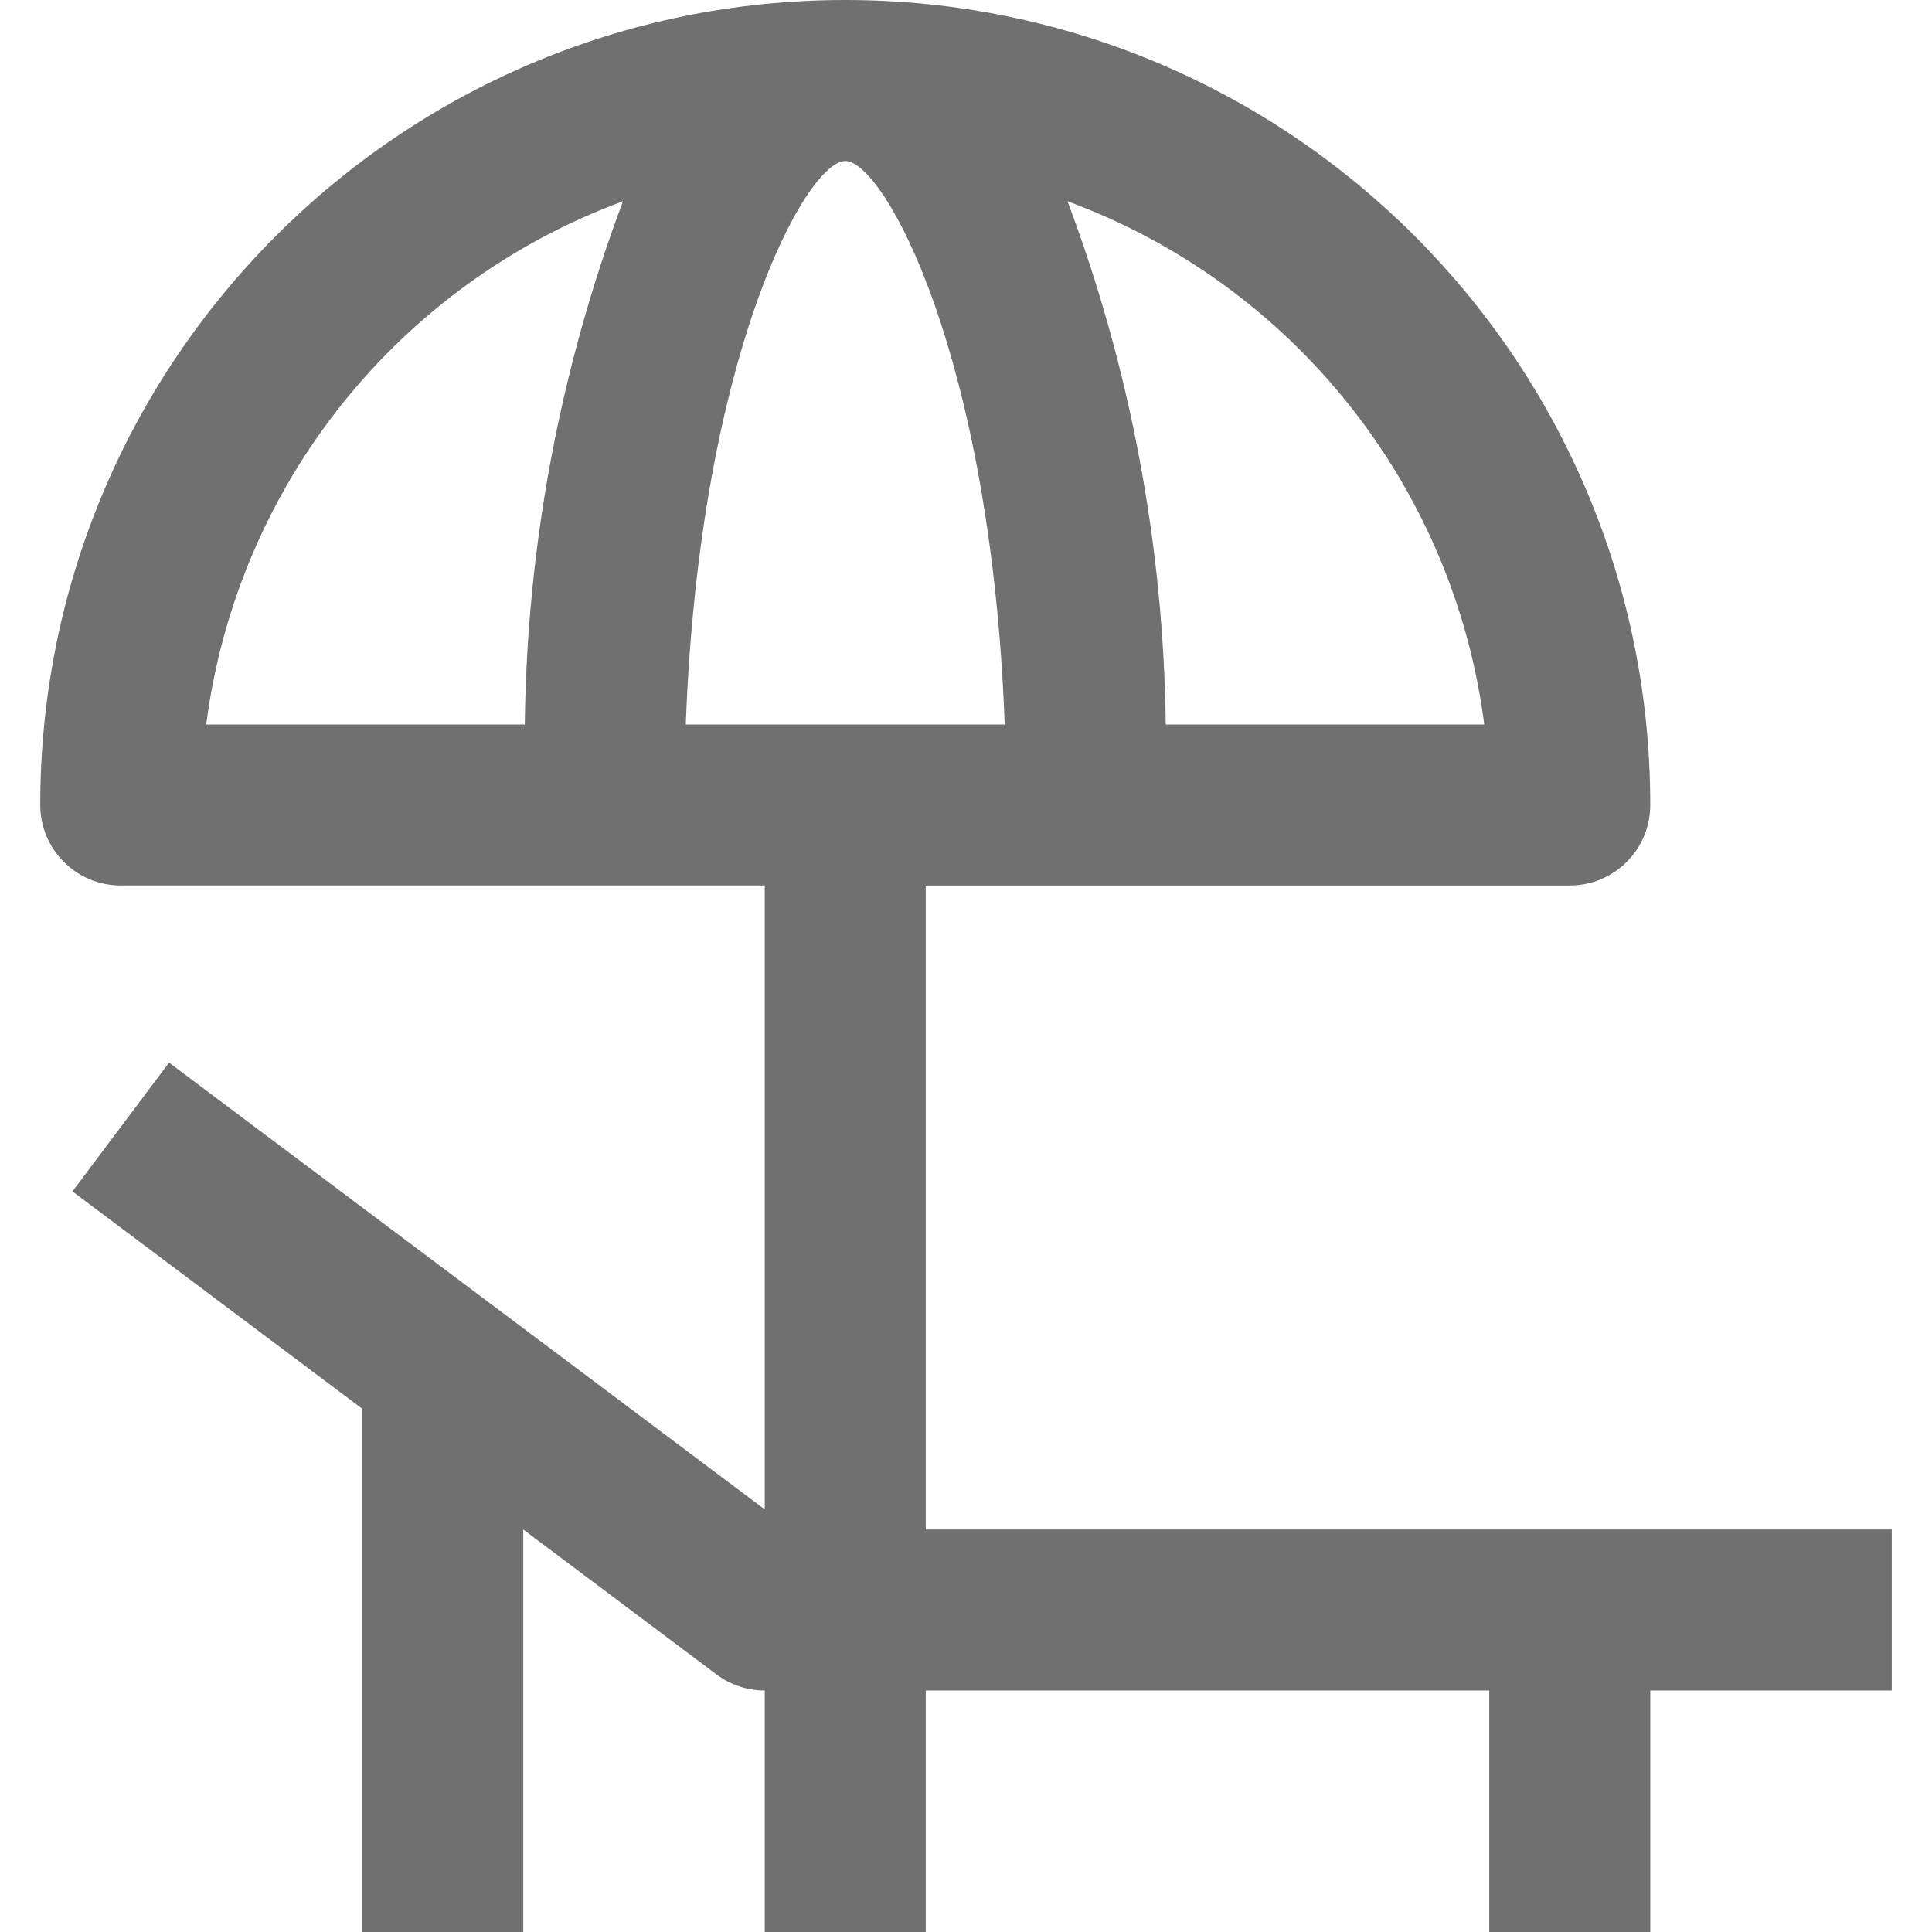 <?xml version="1.0" encoding="iso-8859-1"?>
<!-- Generator: Adobe Illustrator 19.0.0, SVG Export Plug-In . SVG Version: 6.00 Build 0)  -->
<svg version="1.1" id="Capa_1" xmlns="http://www.w3.org/2000/svg" xmlns:xlink="http://www.w3.org/1999/xlink" x="0px" y="0px" fill="#707070"
	 viewBox="0 0 512 512" style="enable-background:new 0 0 512 512;" xml:space="preserve">
<g>
	<g>
		<path d="M245.333,405.333V234.667H416c11.782,0,21.333-9.551,21.333-21.333C437.333,95.513,341.821,0,224,0
			S10.667,95.513,10.667,213.333c0,11.782,9.551,21.333,21.333,21.333h170.667V400L44.8,281.6l-25.6,34.133l76.8,57.6V512h42.667
			V405.333l51.2,38.4c3.693,2.77,8.184,4.267,12.8,4.267v64h42.667v-64h149.333v64h42.667v-64h64v-42.667H245.333z M393.344,192
			h-84.416c-0.557-47.383-9.364-94.307-26.027-138.667C342.658,75.393,385.213,128.823,393.344,192z M139.072,192H54.656
			c8.131-63.177,50.686-116.607,110.443-138.667C148.436,97.693,139.629,144.617,139.072,192z M181.739,192
			C185.387,93.867,213.76,42.667,224,42.667s38.613,51.2,42.261,149.333H181.739z"/>
	</g>
</g>
<g>
</g>
<g>
</g>
<g>
</g>
<g>
</g>
<g>
</g>
<g>
</g>
<g>
</g>
<g>
</g>
<g>
</g>
<g>
</g>
<g>
</g>
<g>
</g>
<g>
</g>
<g>
</g>
<g>
</g>
</svg>
